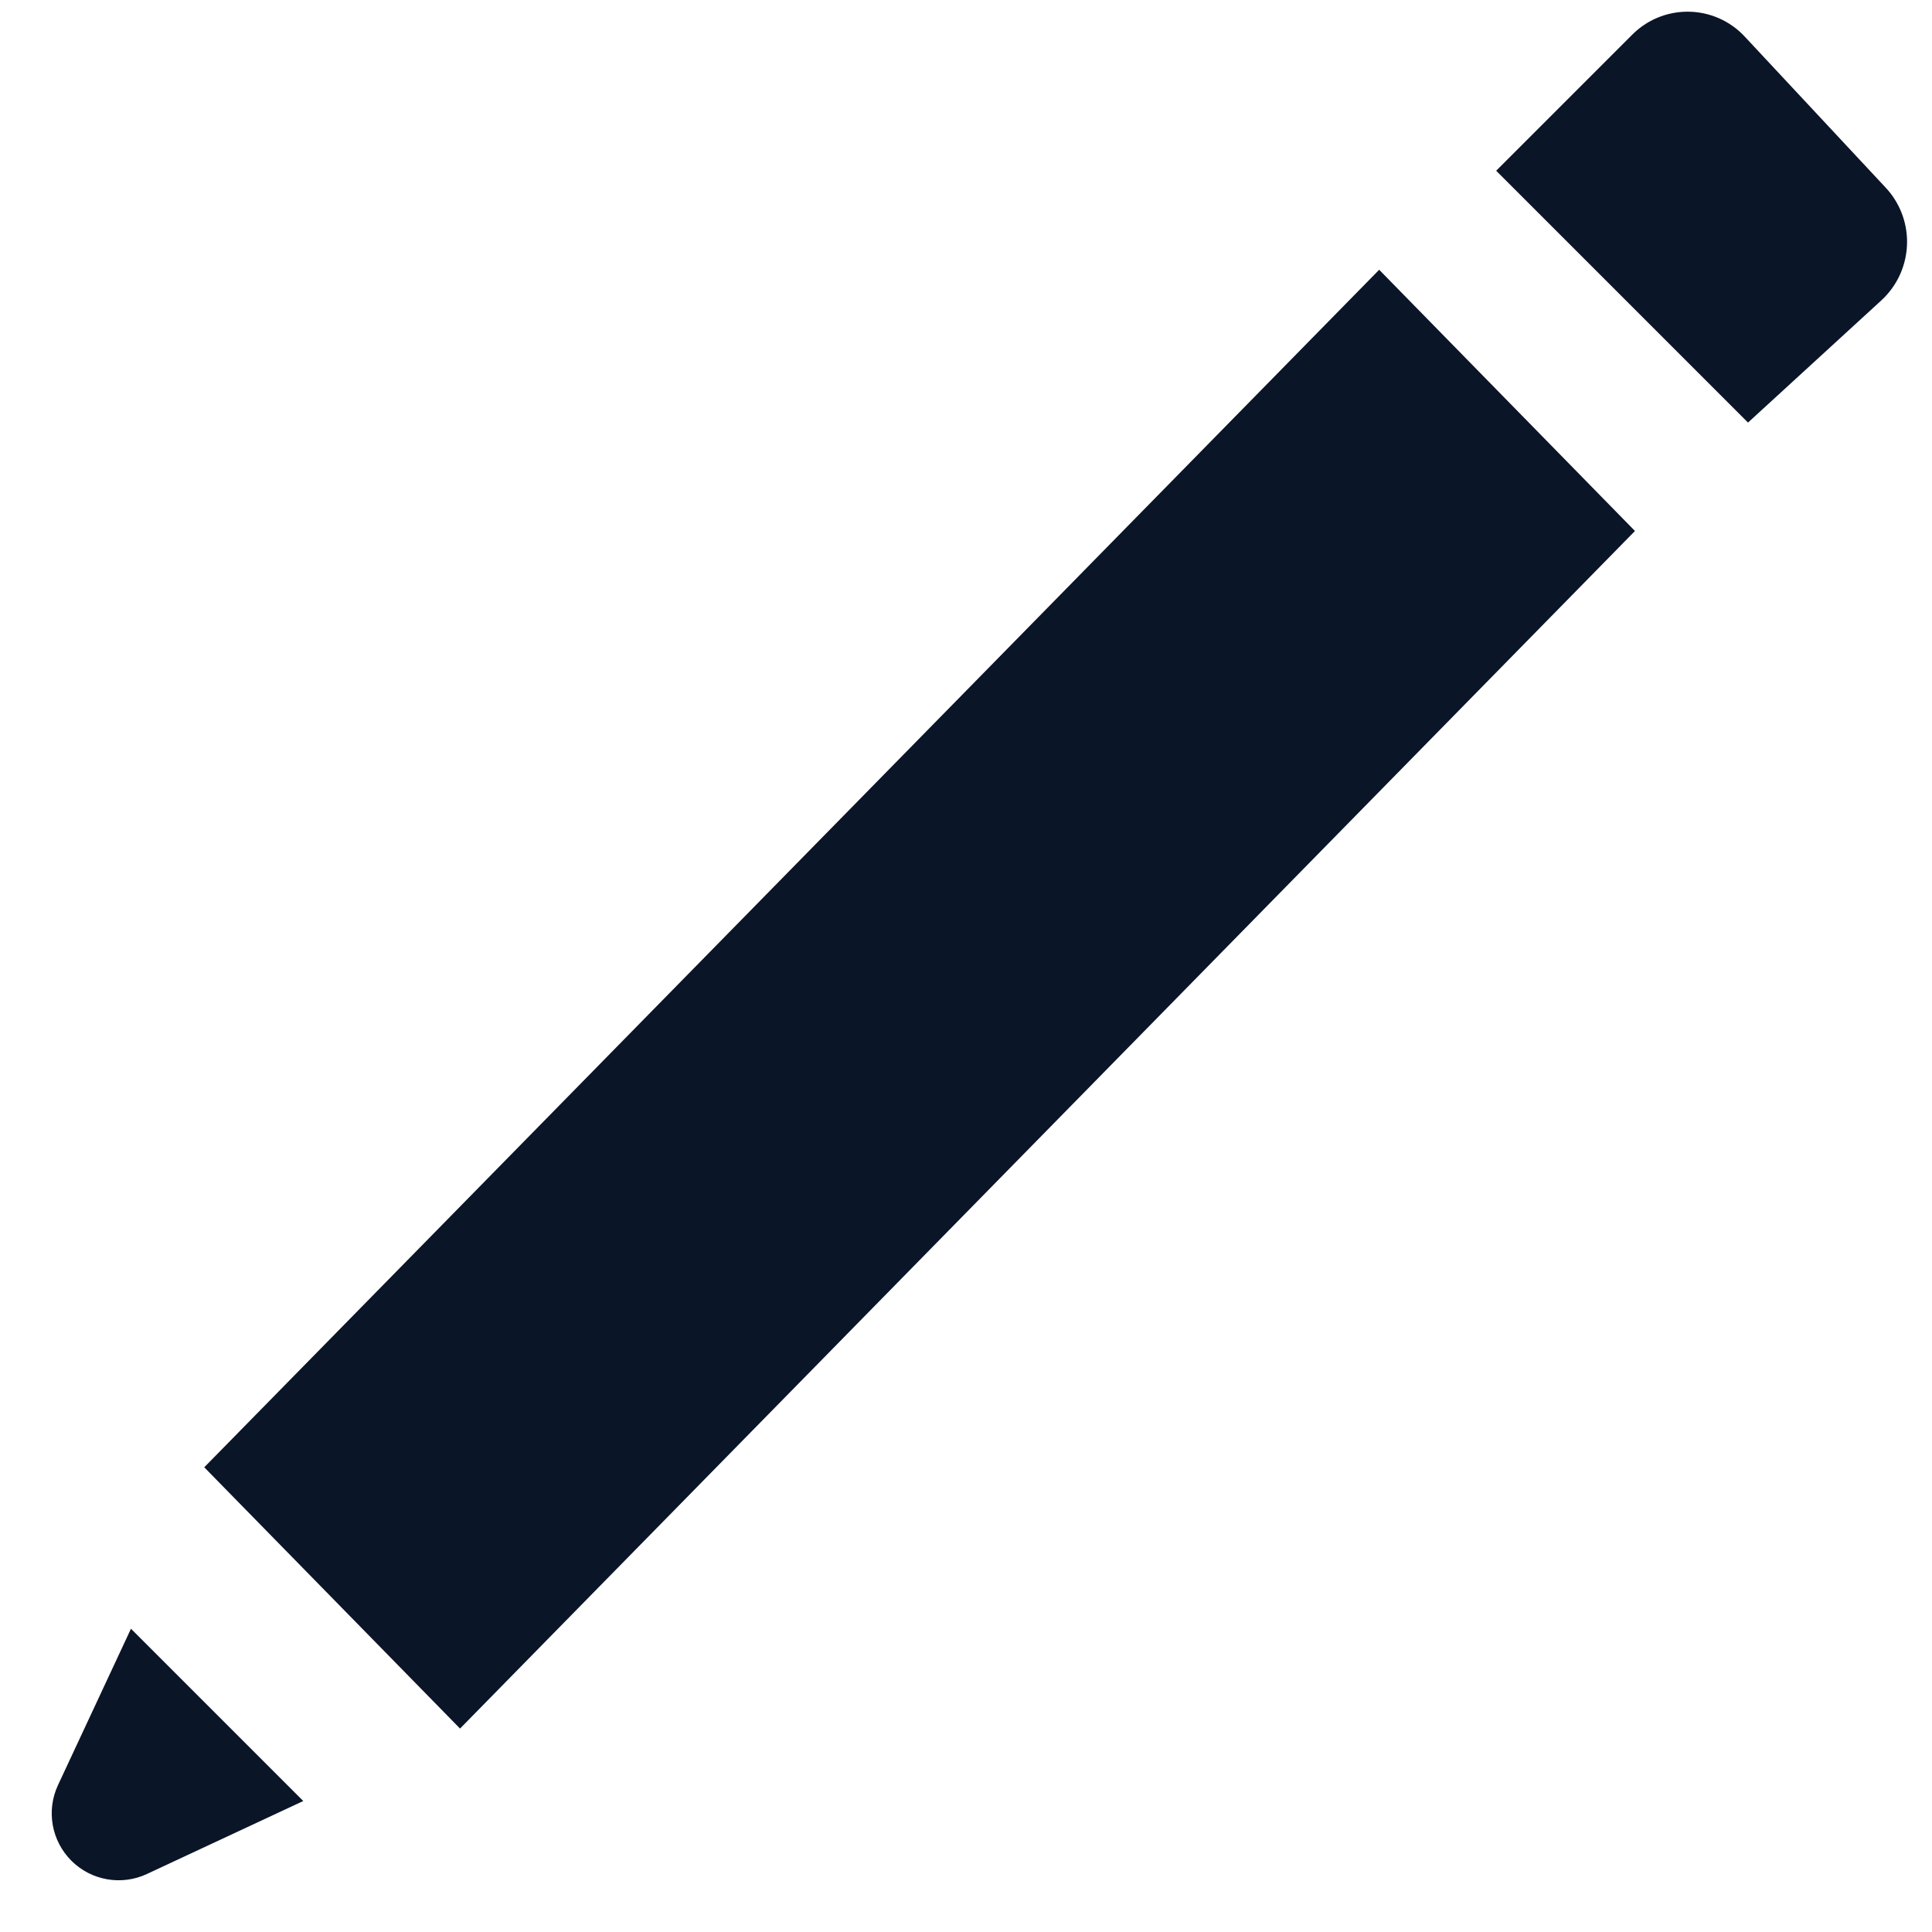 <svg width="43" height="43" viewBox="0 0 43 43" fill="none" xmlns="http://www.w3.org/2000/svg">
<path d="M38.905 9.405L33.3 3.8L36.331 0.769C36.657 0.443 37.099 0.26 37.56 0.26C38.042 0.26 38.502 0.46 38.83 0.812L41.969 4.176C42.275 4.503 42.445 4.934 42.445 5.382C42.445 5.878 42.237 6.351 41.872 6.686L38.905 9.405Z" fill="#0B1528"/>
<path d="M4.546 32.657L30.696 6.004L36.389 11.818L10.239 38.472L4.546 32.657Z" fill="#0B1528"/>
<path d="M1.291 39.73L2.915 36.25L6.75 40.085L3.27 41.709C2.703 41.974 2.03 41.855 1.588 41.413C1.145 40.97 1.026 40.297 1.291 39.73Z" fill="#0B1528"/>
</svg>
